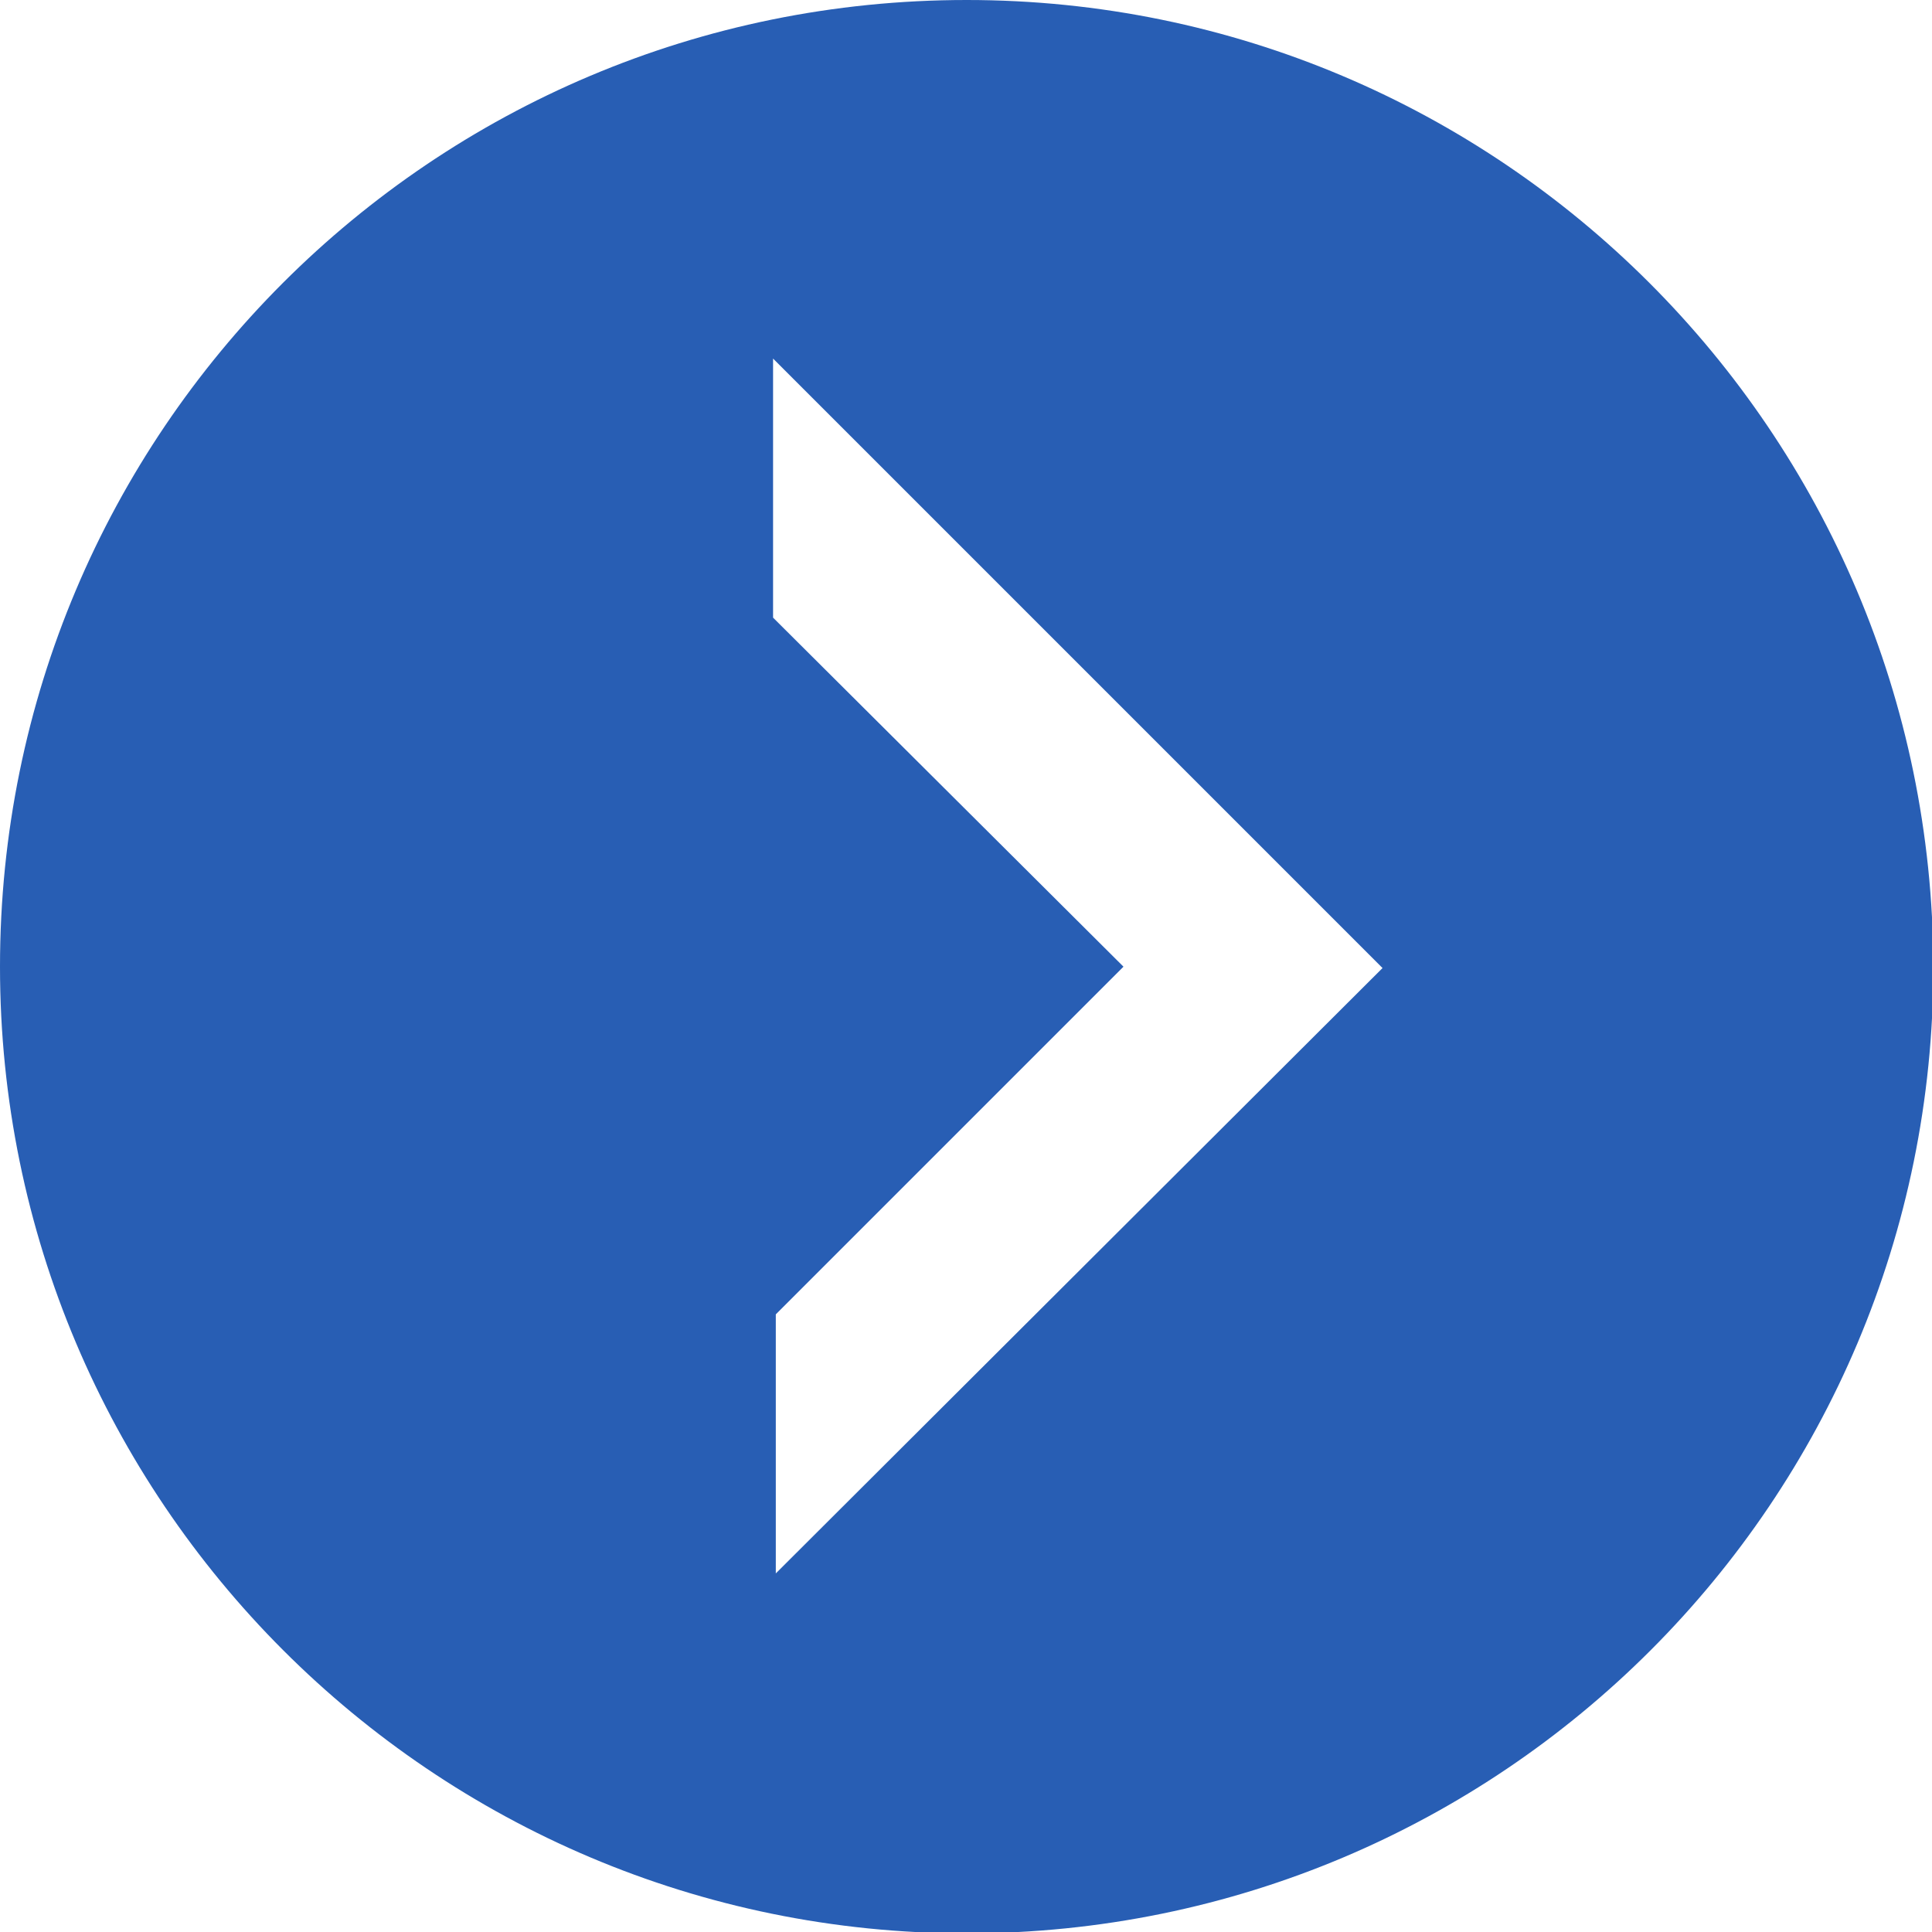 <?xml version="1.0" encoding="utf-8"?>
<svg version="1.1" id="Ebene_2" xmlns="http://www.w3.org/2000/svg" xmlns:xlink="http://www.w3.org/1999/xlink" x="0px" y="0px"
	 viewBox="0 0 141.7 141.7" style="enable-background:new 0 0 141.7 141.7;" xml:space="preserve">
<style type="text/css">
	.st0{fill:#285EB4;}
</style>
<path class="st0" d="M70.9,0C31.7,0,0,31.7,0,70.9c0,39.1,31.7,70.9,70.9,70.9s70.9-31.7,70.9-70.9C141.7,31.7,110,0,70.9,0z
	 M56.9,115.4l0-19l25.5-25.5L56.7,45.3l0-19l44.7,44.7L56.9,115.4z"/>
</svg>
